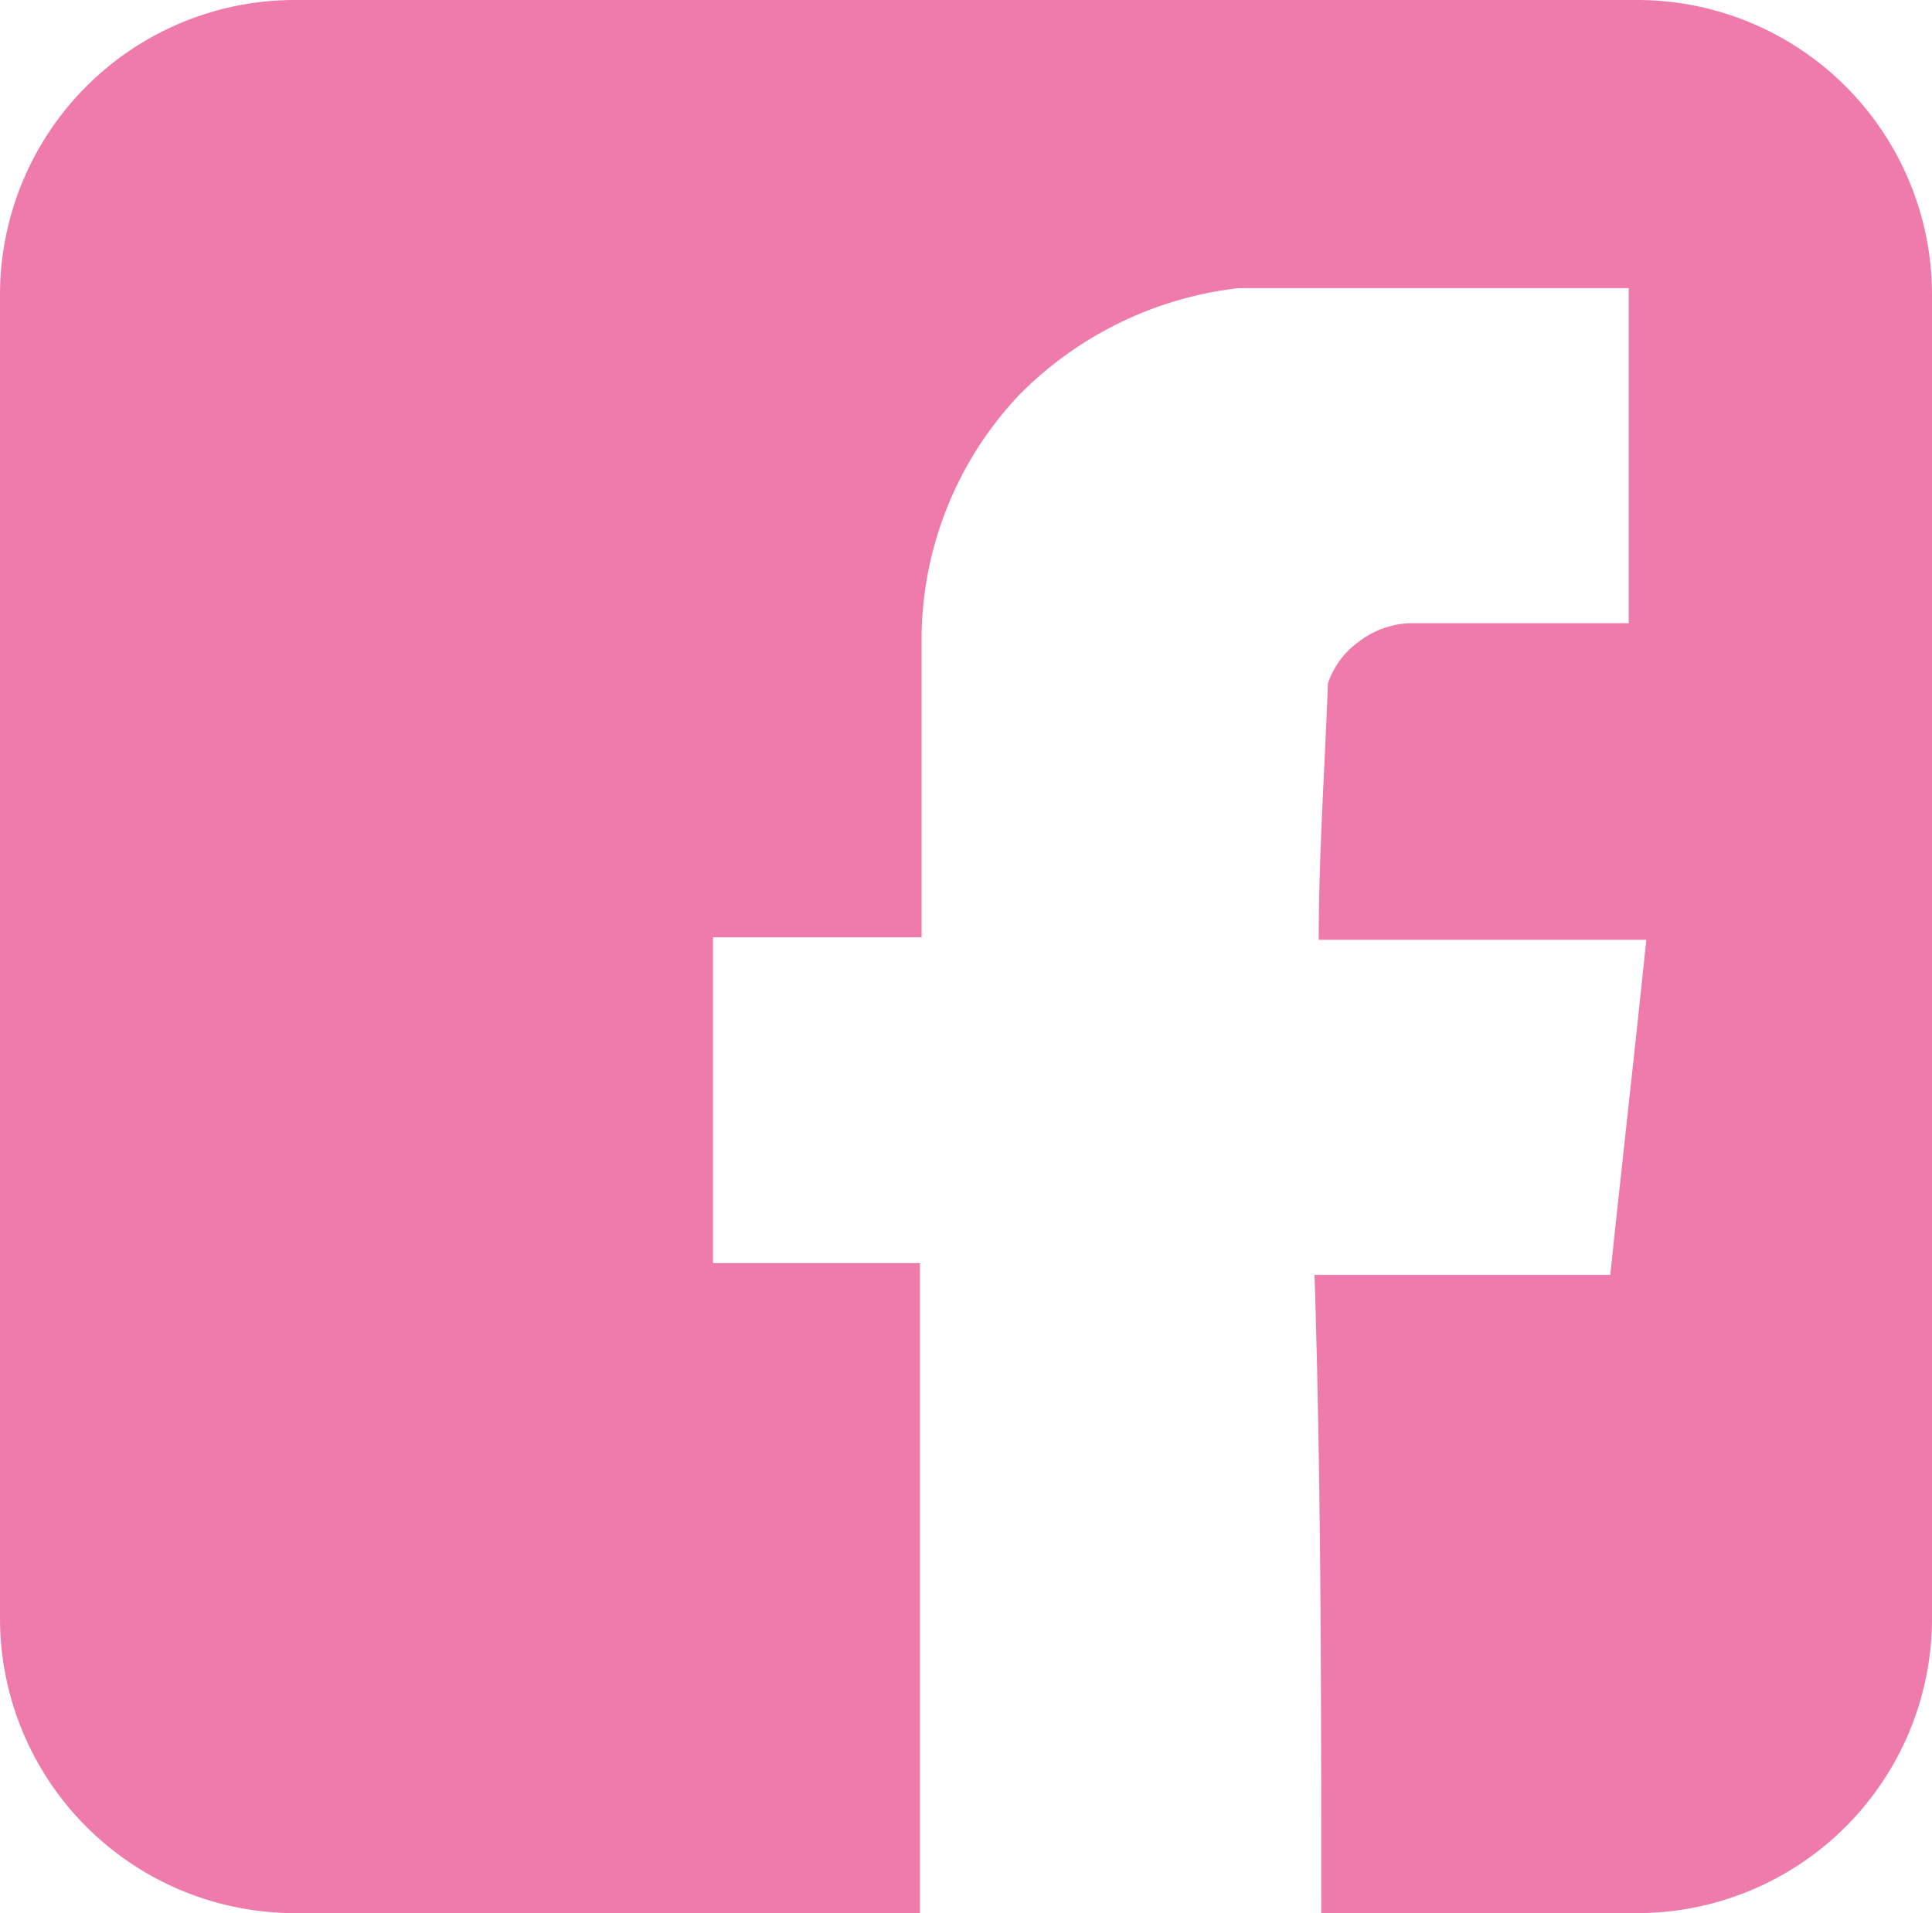 <svg xmlns="http://www.w3.org/2000/svg" viewBox="0 0 23.06 22.84"><defs><style>.cls-1{isolation:isolate;}.cls-2{fill:#ee7bac;mix-blend-mode:hard-light;}</style></defs><g class="cls-1"><g id="Capa_2" data-name="Capa 2"><g id="Capa_1-2" data-name="Capa 1"><path class="cls-2" d="M23.06,3.5V19.34a3.52,3.52,0,0,1-3.53,3.5H15.77c0-2.54,0-5.08-.08-7.62l3.53,0c.14-1.33.29-2.65.43-4H15.74c0-1,.07-2,.11-3.06a1,1,0,0,1,.37-.5,1.06,1.06,0,0,1,.62-.22h2.6v-4H14.78a4.38,4.38,0,0,0-2.62,1.28A4.26,4.26,0,0,0,11,7.57c0,1.21,0,2.42,0,3.62l-2.49,0v3.89l2.47,0c0,2.59,0,5.17,0,7.76H3.53A3.52,3.52,0,0,1,0,19.34V3.5A3.52,3.52,0,0,1,3.53,0h16A3.52,3.52,0,0,1,23.06,3.5Z"/></g></g></g></svg>